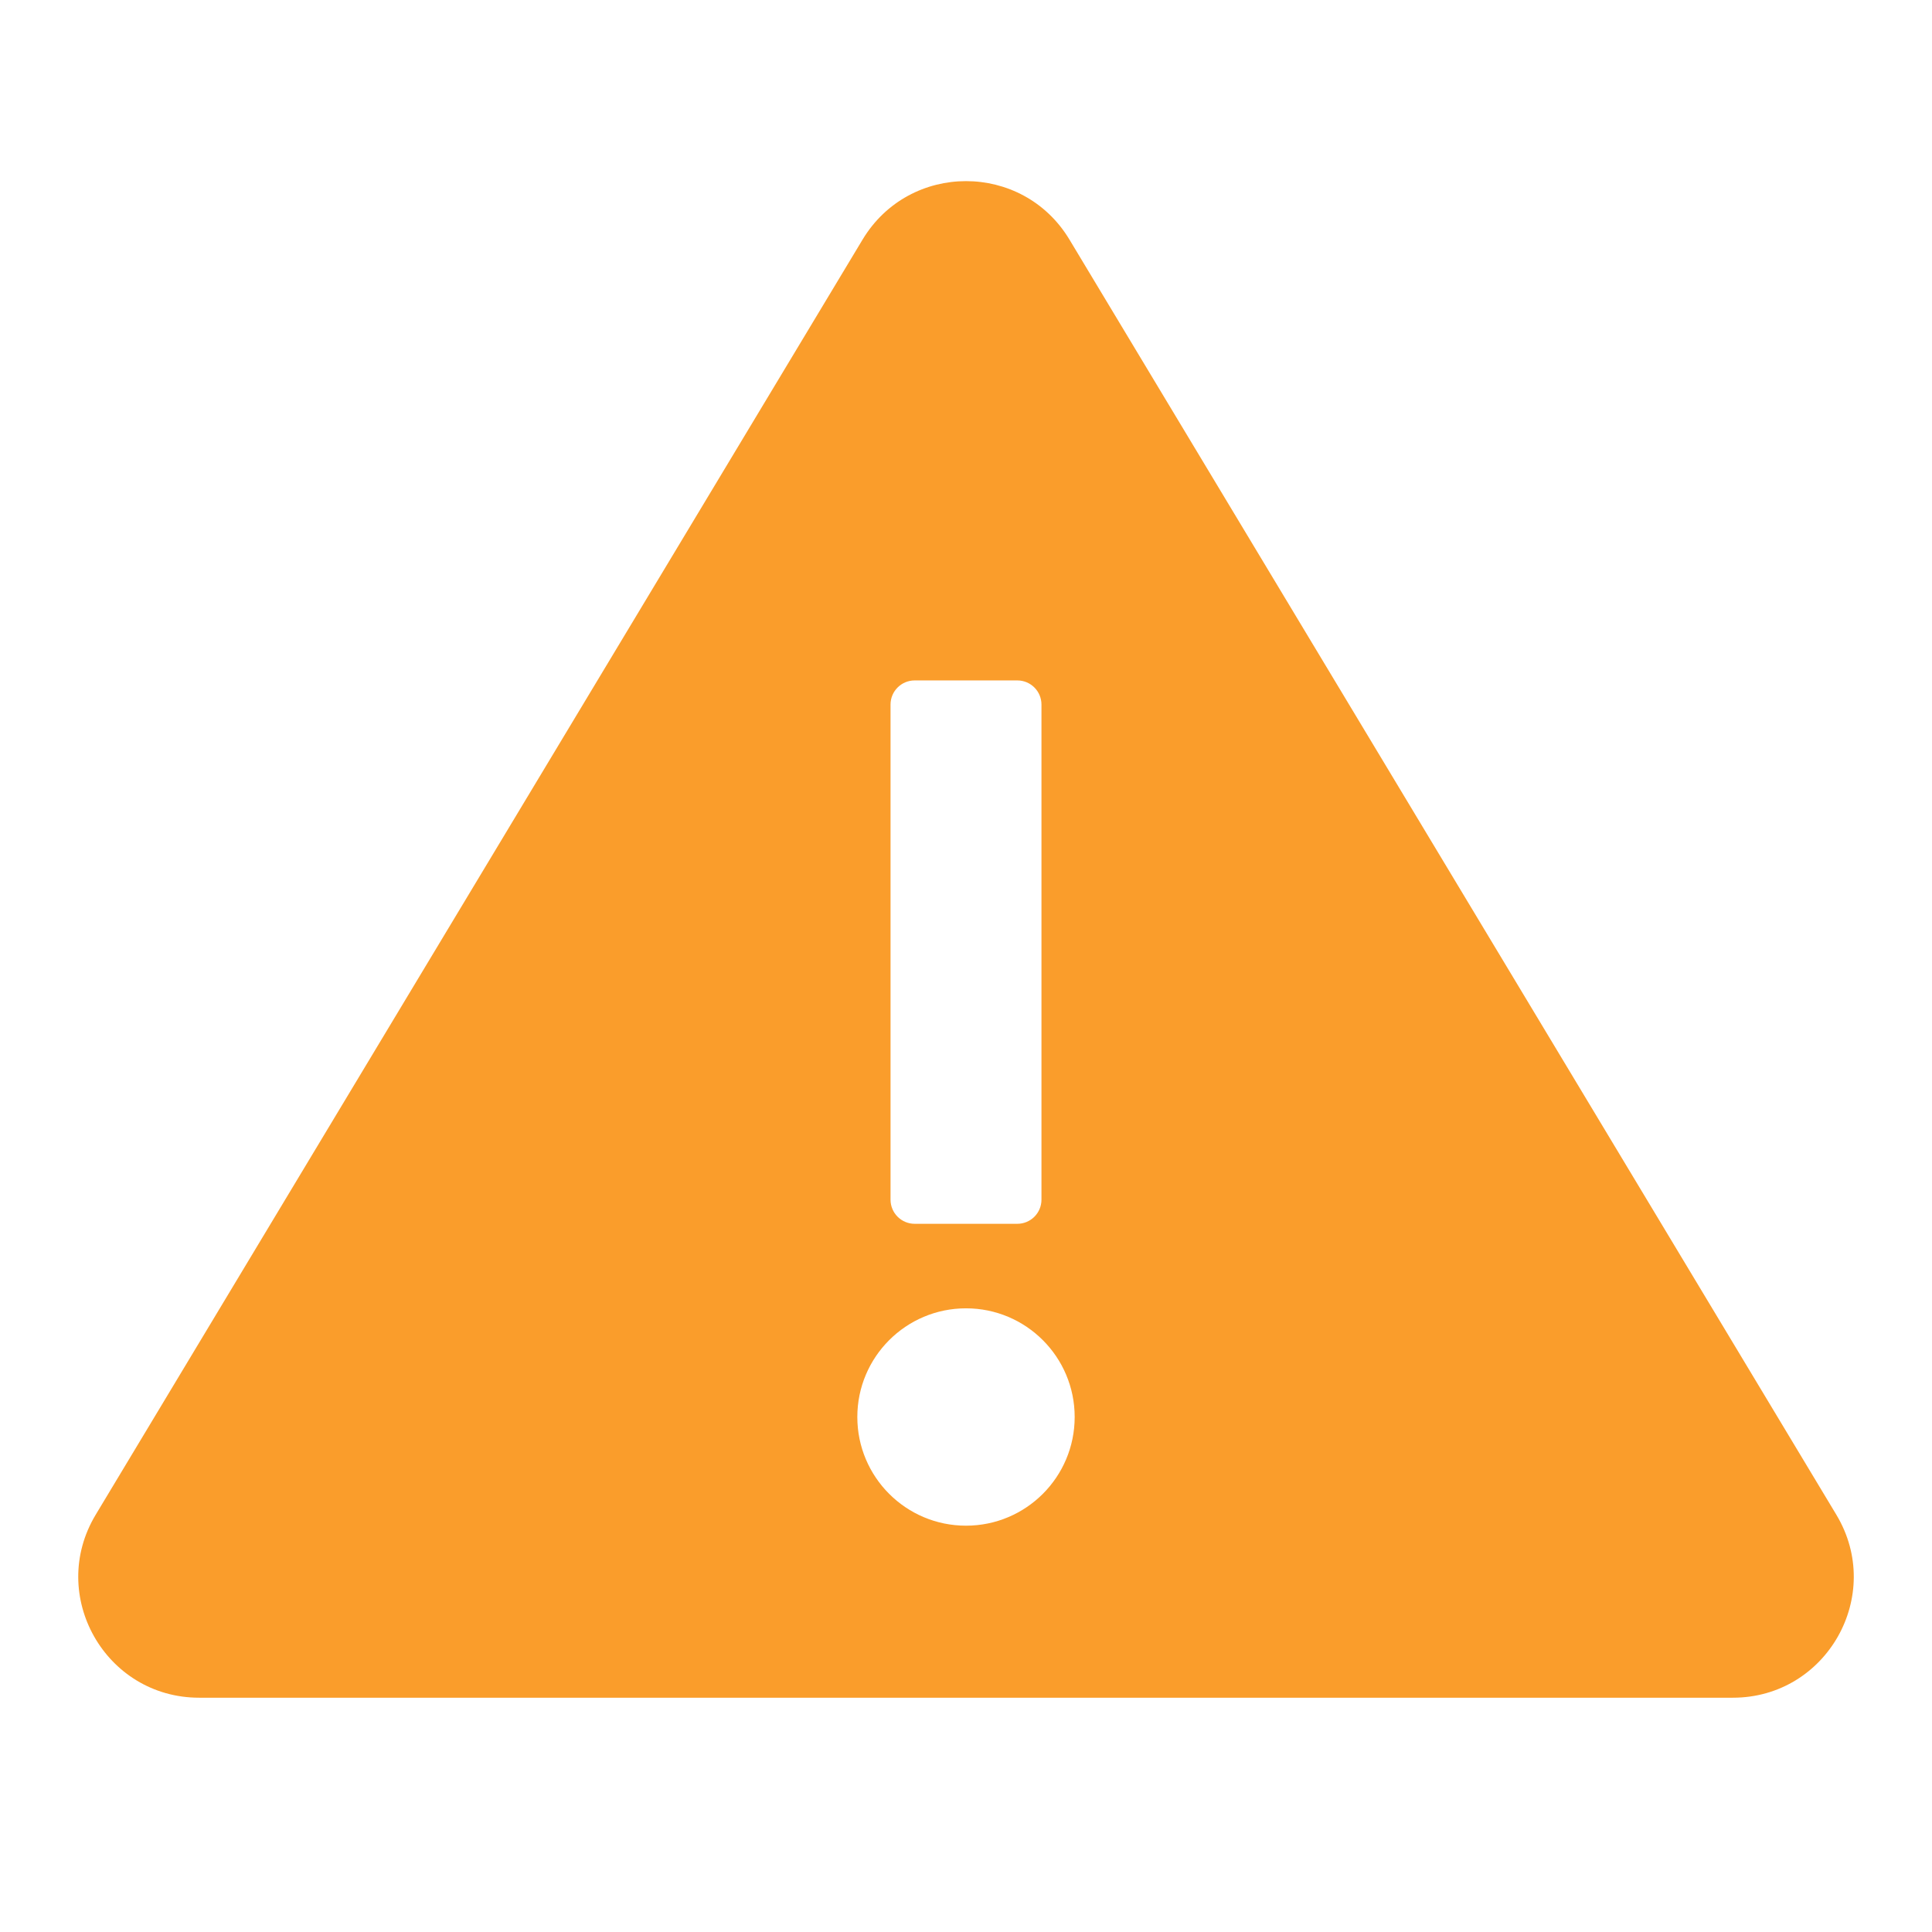 <svg width="64" height="64" viewBox="0 0 64 64" fill="none" xmlns="http://www.w3.org/2000/svg">
<g id="warning-filled">
<g id="Subtract">
<path d="M28.573 7.938C30.127 5.354 33.874 5.354 35.428 7.938L60.831 50.177C62.434 52.843 60.514 56.239 57.403 56.239H6.598C3.487 56.239 1.567 52.843 3.17 50.177L28.573 7.938ZM33.7 40.54C34.142 40.54 34.5 40.182 34.5 39.74V23.34C34.5 22.898 34.142 22.54 33.7 22.54H30.3C29.858 22.54 29.5 22.898 29.5 23.34V39.74C29.5 40.182 29.858 40.54 30.3 40.54H33.7ZM32 50.54C33.989 50.54 35.6 48.928 35.6 46.94C35.6 44.952 33.989 43.34 32 43.34C30.012 43.34 28.4 44.952 28.4 46.94C28.4 48.928 30.012 50.54 32 50.54Z" fill="#FA9D2B"/>
</g>
</g>
</svg>

